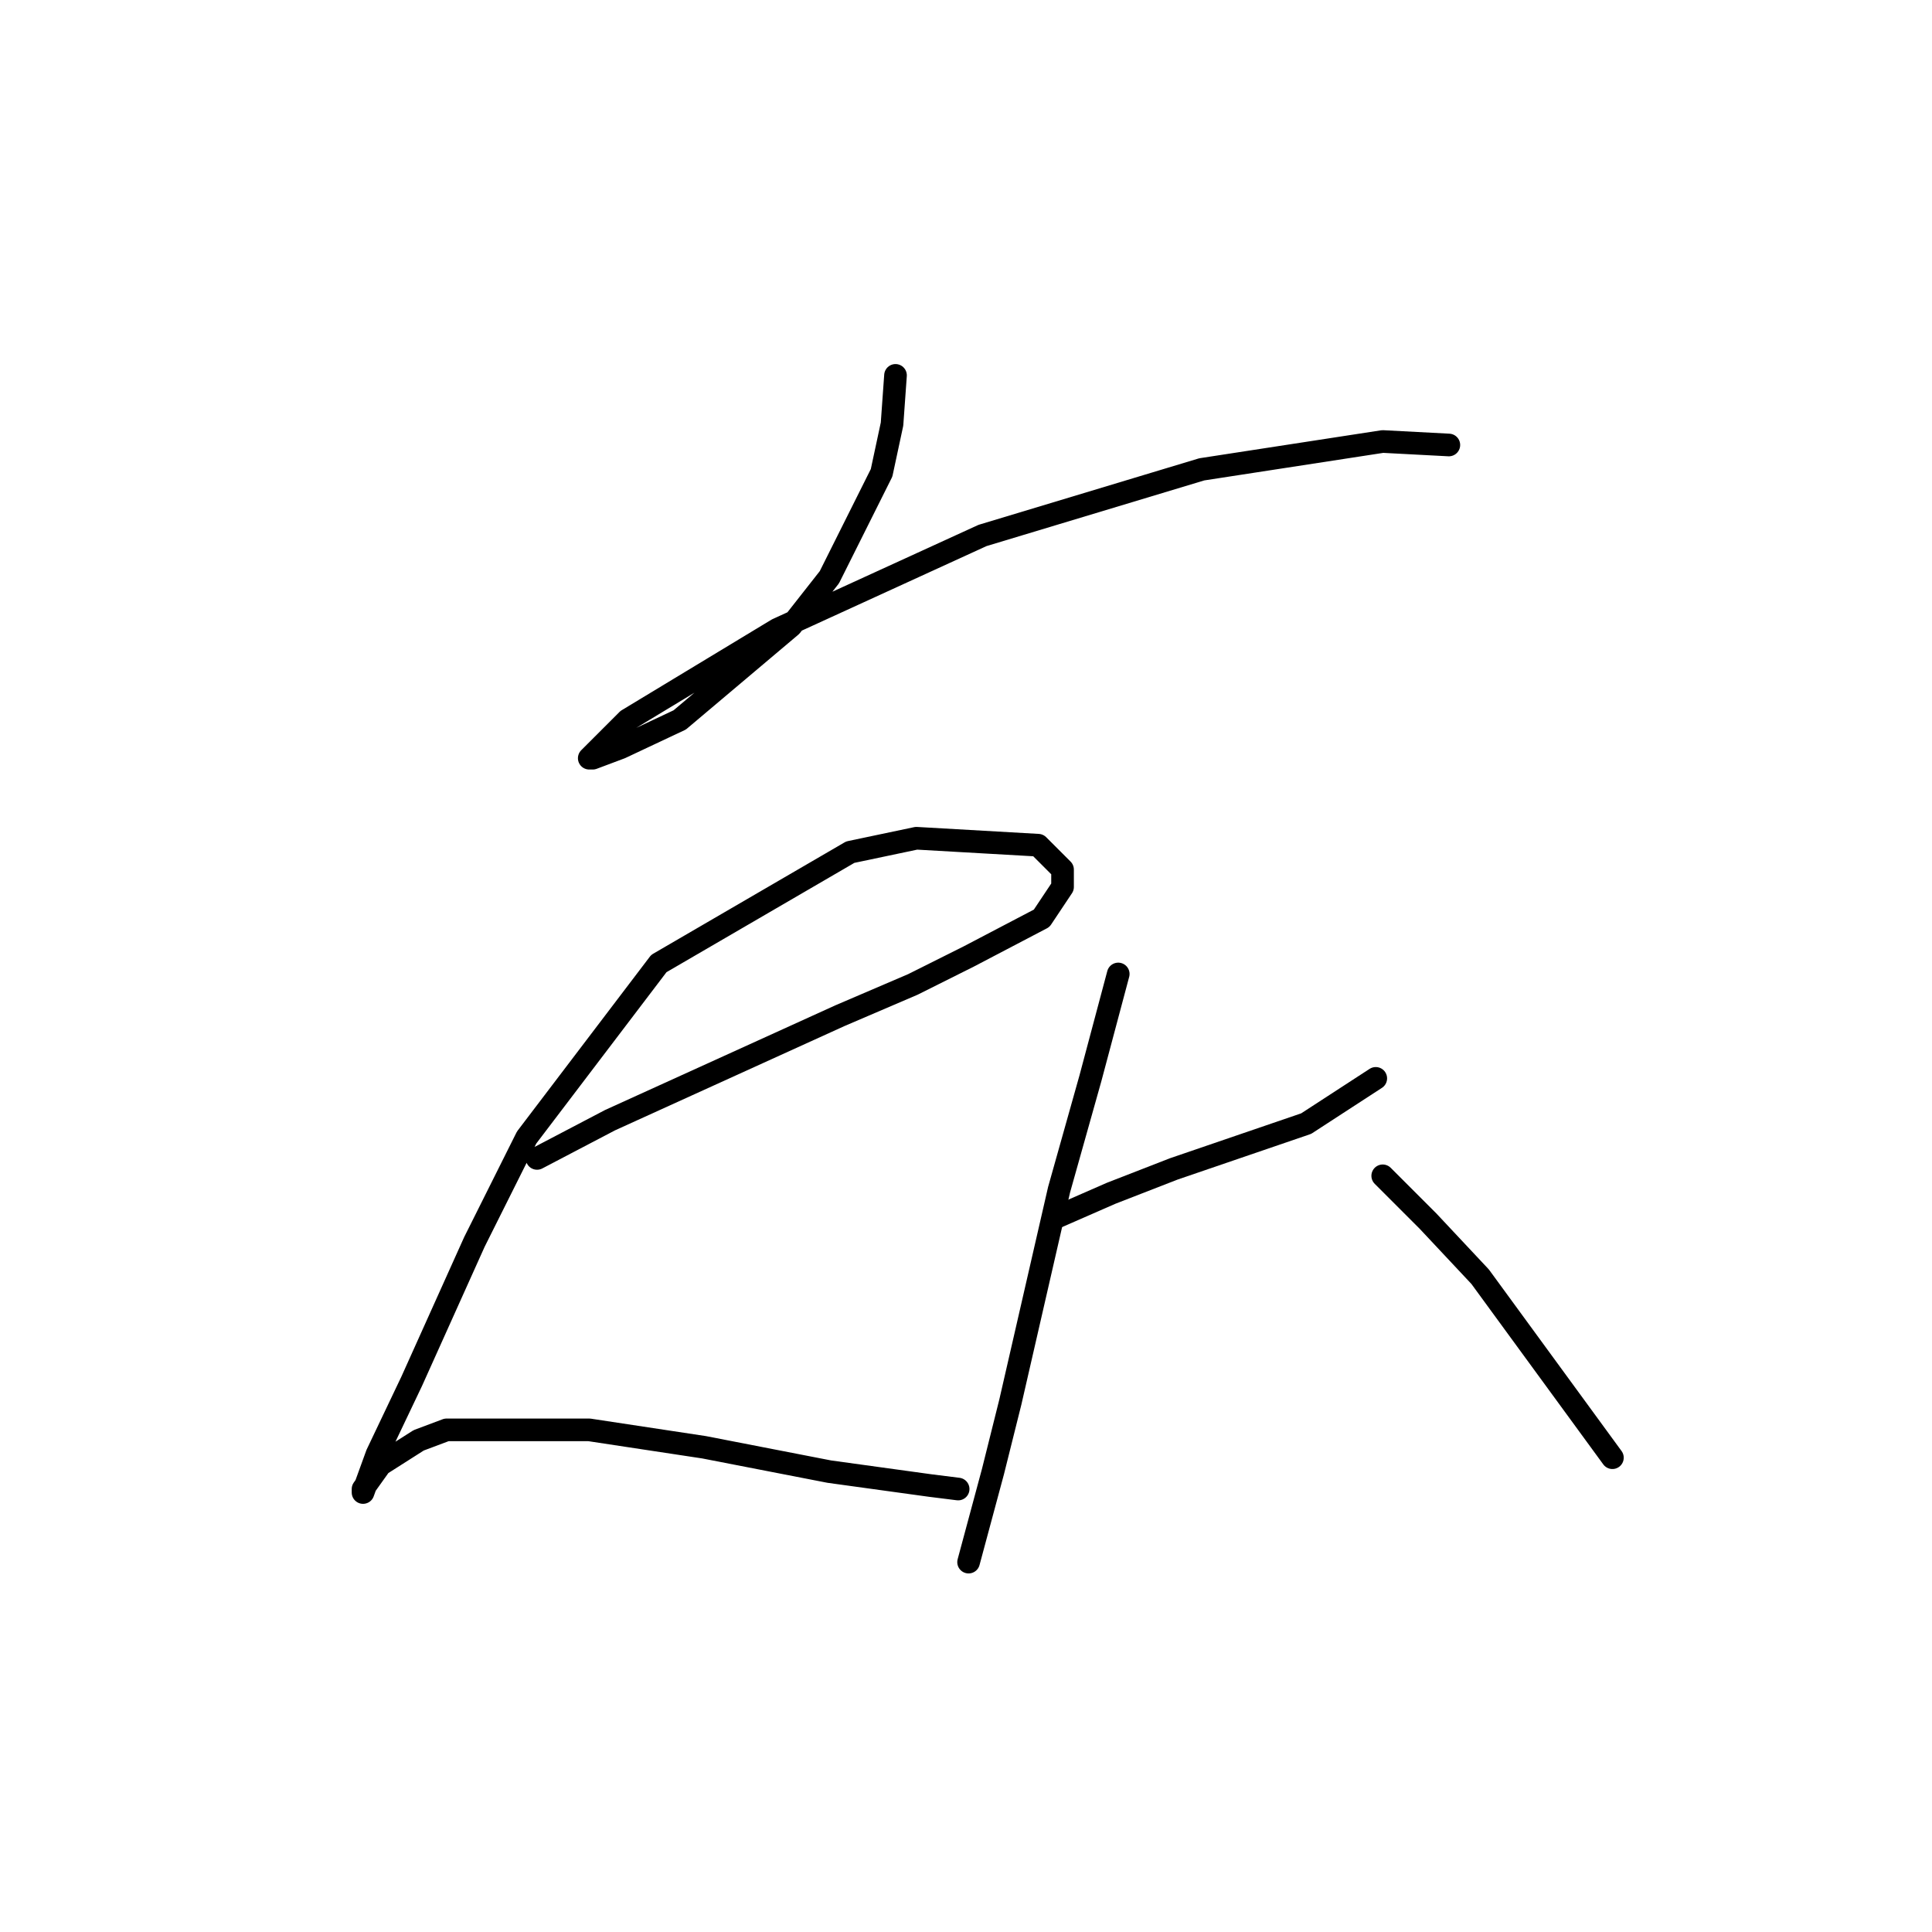 <?xml version="1.0" standalone="no"?>
    <svg width="256" height="256" xmlns="http://www.w3.org/2000/svg" version="1.1">
    <polyline stroke="black" stroke-width="3" stroke-linecap="round" fill="transparent" stroke-linejoin="round" points="118.659 49.74 118.198 56.196 116.814 62.652 109.897 76.486 104.825 82.942 90.068 95.393 82.229 99.082 78.54 100.466 78.079 100.466 83.151 95.393 102.98 83.404 130.187 70.953 159.239 62.191 183.218 58.502 191.98 58.963 191.98 58.963 " />
        <polyline stroke="black" stroke-width="3" stroke-linecap="round" fill="transparent" stroke-linejoin="round" points="71.162 153.496 80.845 148.424 90.99 143.813 111.281 134.59 120.964 130.44 128.343 126.75 138.027 121.678 140.793 117.528 140.793 115.222 137.565 111.994 121.426 111.072 112.664 112.916 87.301 127.673 69.778 150.73 62.861 164.564 54.561 183.009 49.949 192.693 48.105 197.766 48.105 197.305 50.41 194.077 55.483 190.849 59.172 189.465 78.079 189.465 93.296 191.771 109.897 194.999 123.27 196.843 126.959 197.305 126.959 197.305 " />
        <polyline stroke="black" stroke-width="3" stroke-linecap="round" fill="transparent" stroke-linejoin="round" points="139.871 161.336 147.249 158.108 155.55 154.88 173.073 148.885 182.296 142.89 182.296 142.89 " />
        <polyline stroke="black" stroke-width="3" stroke-linecap="round" fill="transparent" stroke-linejoin="round" points="148.172 129.056 144.483 142.89 140.332 157.647 133.876 185.776 131.571 194.999 128.343 206.989 128.343 206.989 " />
        <polyline stroke="black" stroke-width="3" stroke-linecap="round" fill="transparent" stroke-linejoin="round" points="183.218 155.802 189.213 161.797 196.13 169.175 213.653 193.154 213.653 193.154 " />
        </svg>